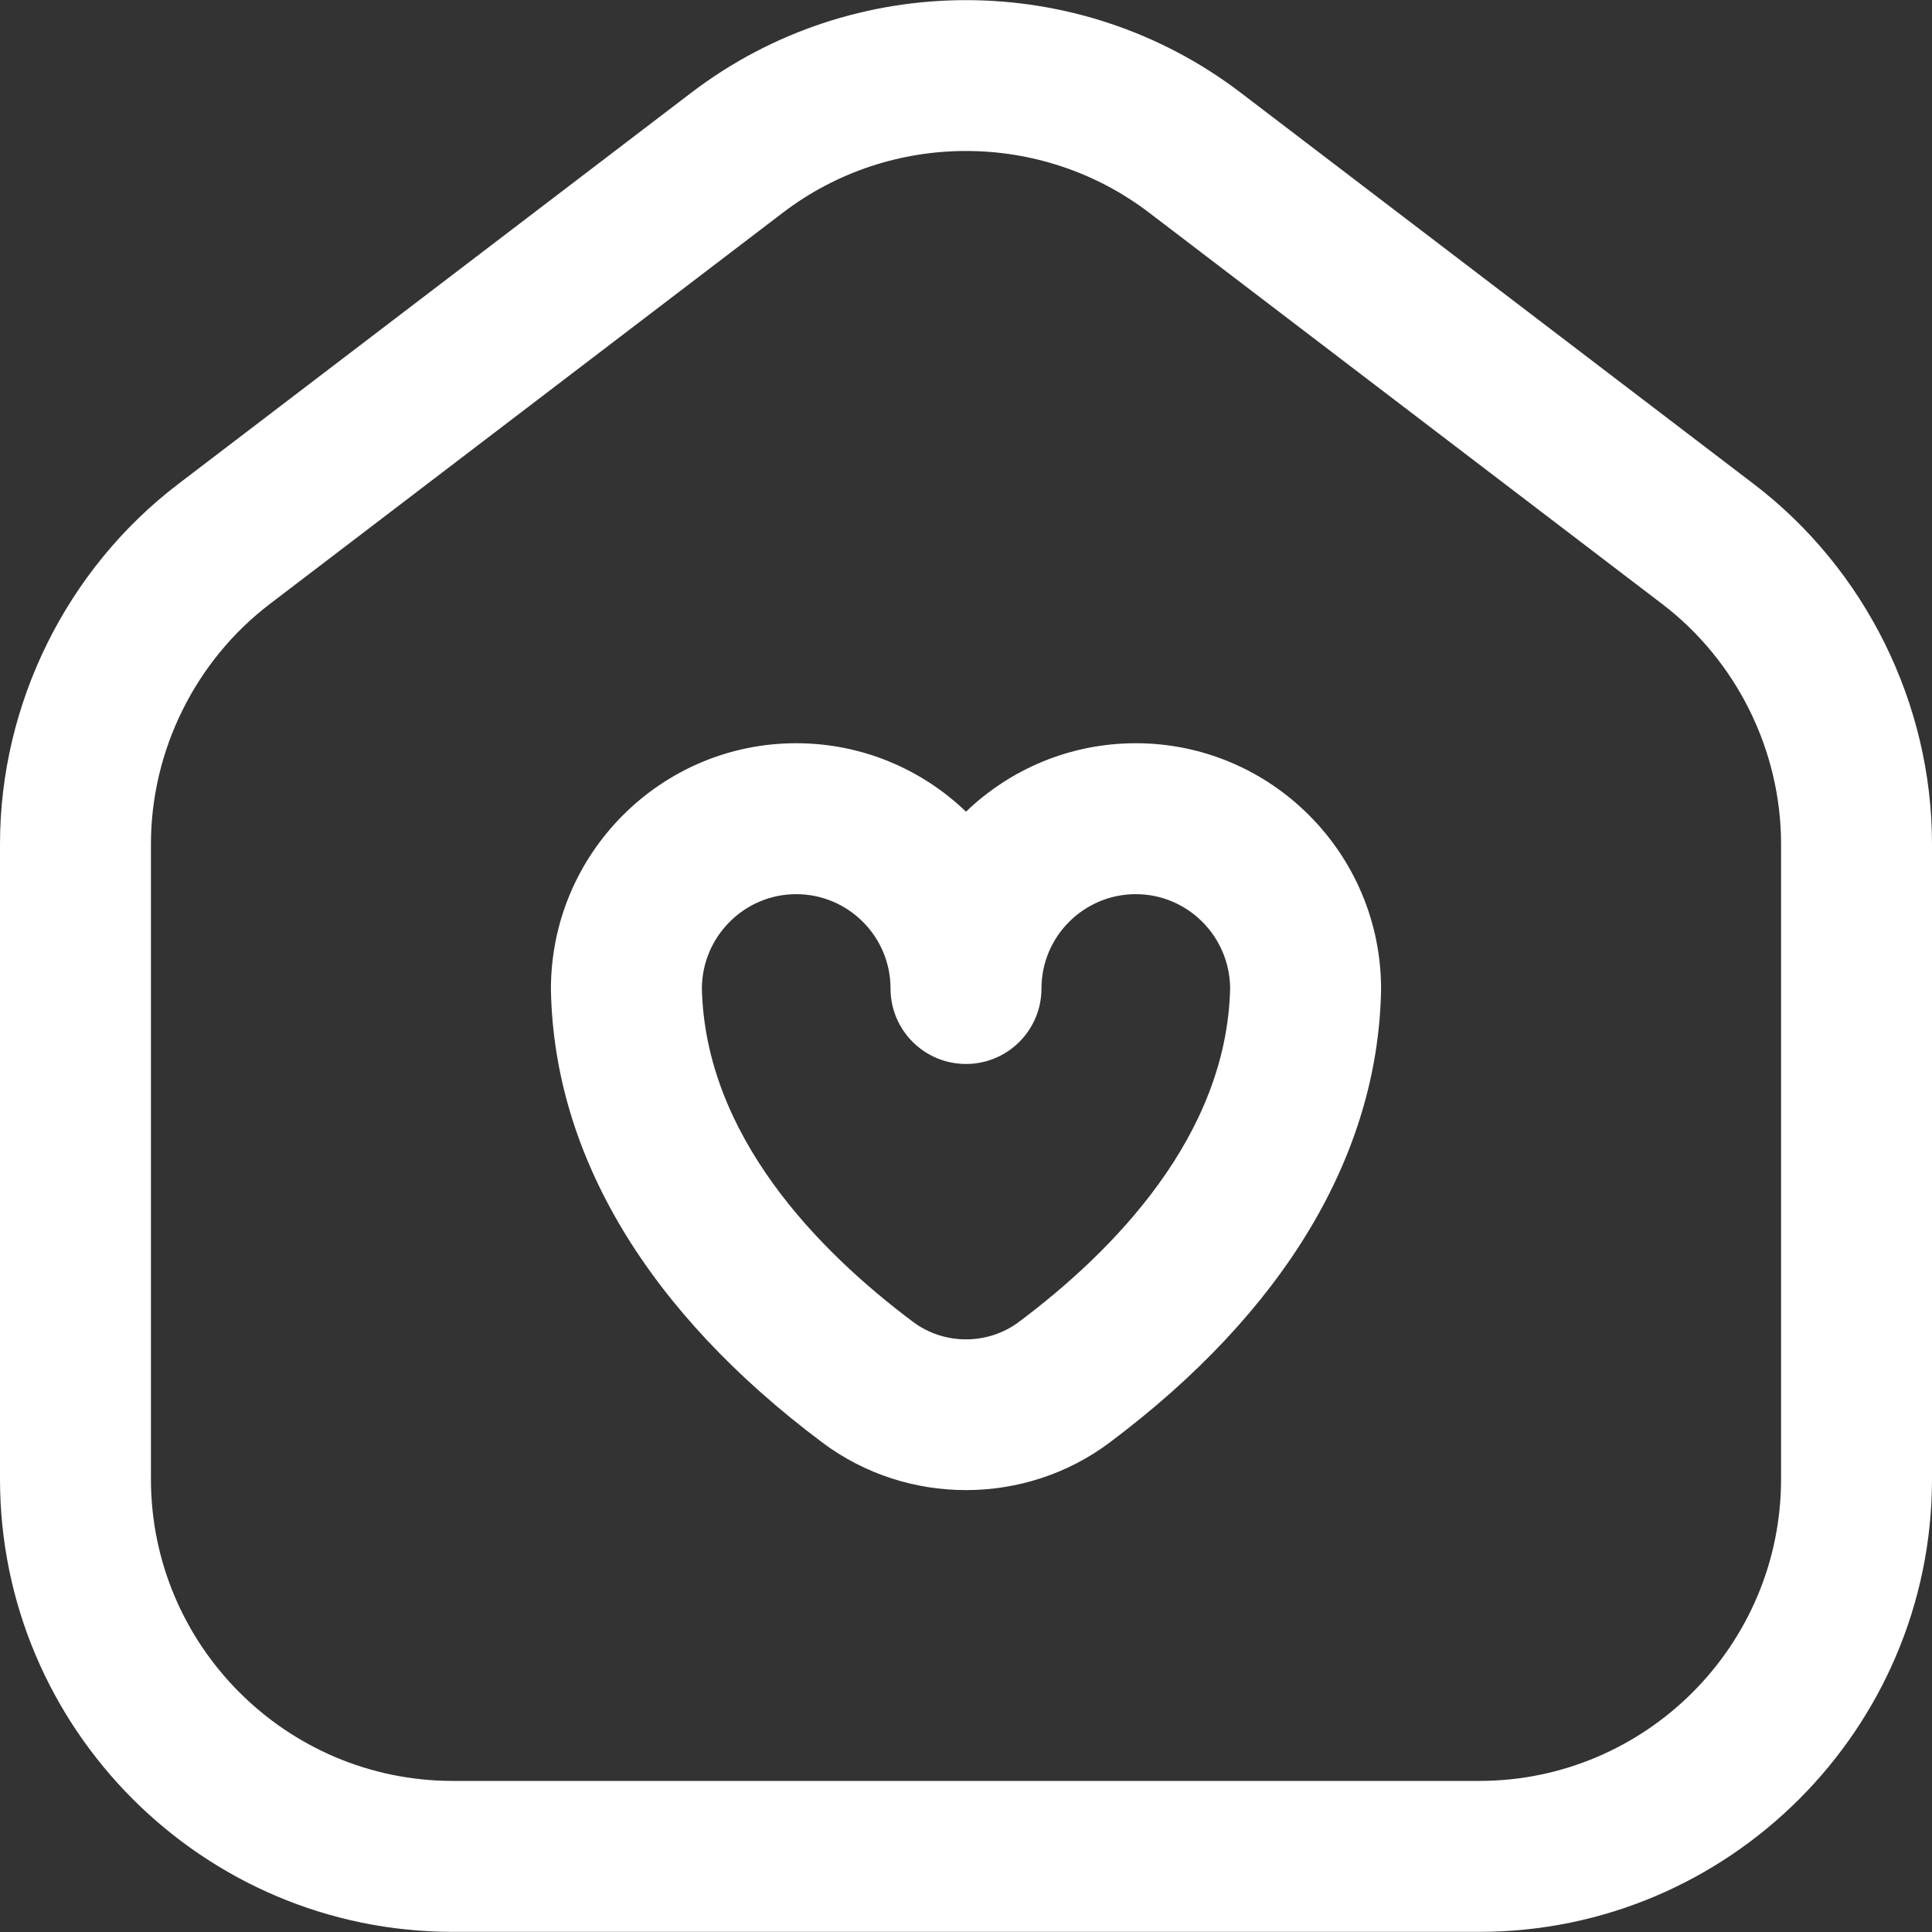 <svg width="512" height="512" xmlns="http://www.w3.org/2000/svg" xmlns:xlink="http://www.w3.org/1999/xlink" overflow="hidden"><rect width="100%" height="100%" fill="#333333" stroke="none"/><defs><clipPath id="clip0"><rect x="384" y="104" width="512" height="512"/></clipPath></defs><g clip-path="url(#clip0)" transform="translate(-384 -104)"><path d="M776 615.963 504 615.963C437.832 615.963 384 562.131 384 495.963L384 327.692C384 290.501 401.655 254.832 431.226 232.277L567.226 128.548C610.075 95.867 669.925 95.867 712.774 128.548L848.774 232.277C878.345 254.831 896 290.5 896 327.692L896 495.963C896 562.131 842.168 615.963 776 615.963ZM640 144.012C622.881 144.012 605.769 149.458 591.484 160.352L455.484 264.081C435.77 279.118 424 302.897 424 327.692L424 495.963C424 540.075 459.888 575.963 504 575.963L776 575.963C820.112 575.963 856 540.075 856 495.963L856 327.692C856 302.898 844.23 279.118 824.516 264.082L688.516 160.353C674.235 149.461 657.115 144.012 640 144.012ZM640 498.892C626.583 498.893 613.171 494.702 601.975 486.319 555.776 451.727 530.889 410.296 530.004 366.505 530.002 366.37 530 366.235 530 366.101 530 330.184 559.159 300.964 595 300.964 612.448 300.964 628.313 307.874 640 319.102 651.688 307.874 667.552 300.964 685 300.964 720.841 300.964 750 330.184 750 366.101 750 366.236 749.999 366.371 749.996 366.505 749.111 410.296 724.224 451.727 678.024 486.319 666.832 494.7 653.414 498.891 640 498.892ZM570 365.915C570.901 405.005 600.908 435.549 625.95 454.3 634.223 460.495 645.779 460.495 654.049 454.3 679.091 435.55 709.098 405.006 709.999 365.915 709.899 352.139 698.723 340.962 684.999 340.962 671.214 340.962 659.999 352.177 659.999 365.962 659.999 377.008 651.045 385.962 639.999 385.962 628.953 385.962 619.999 377.008 619.999 365.962 619.999 352.177 608.784 340.962 594.999 340.962 581.276 340.963 570.1 352.139 570 365.915Z" fill="#FFFFFF"/></g></svg>